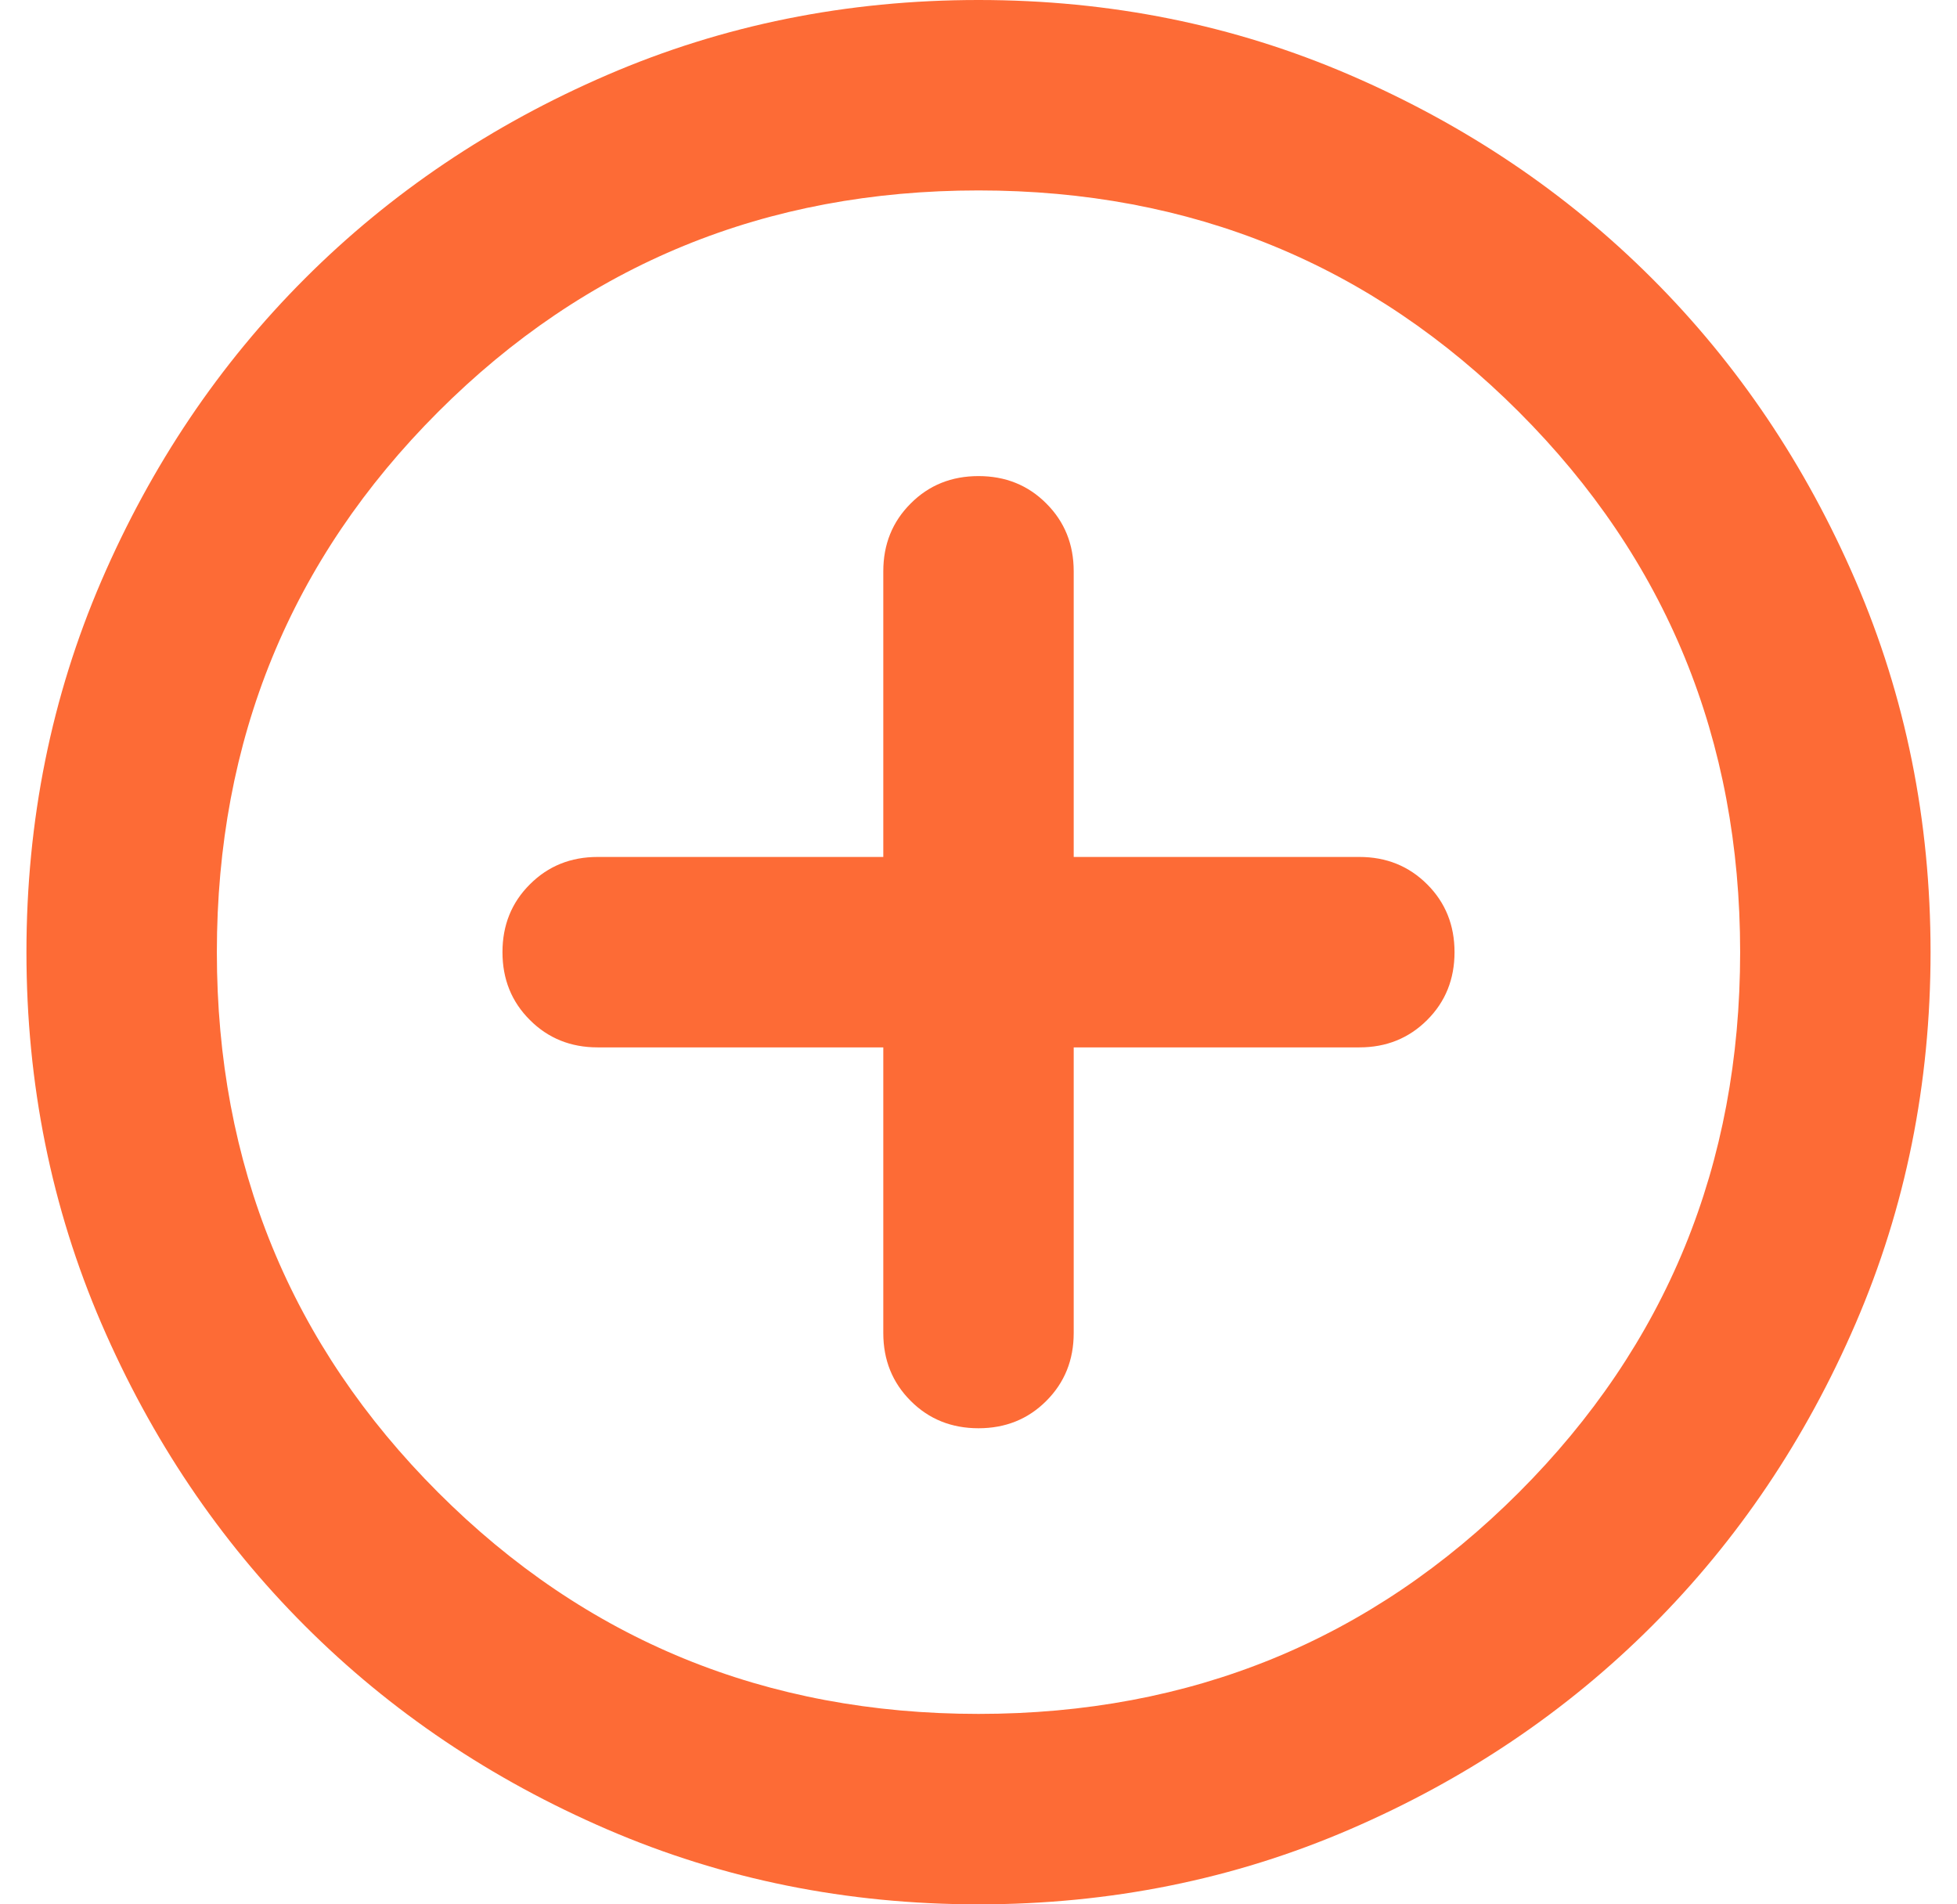 <svg xmlns="http://www.w3.org/2000/svg" width="37" height="36" viewBox="0 0 37 36" fill="none">
  <path d="M16.7 19.8V25.2C16.7 25.71 16.872 26.137 17.218 26.483C17.562 26.828 17.99 27 18.5 27C19.01 27 19.438 26.828 19.782 26.483C20.128 26.137 20.3 25.71 20.3 25.2V19.8H25.7C26.21 19.8 26.637 19.628 26.983 19.282C27.328 18.938 27.5 18.51 27.5 18C27.5 17.49 27.328 17.062 26.983 16.718C26.637 16.372 26.21 16.2 25.7 16.2H20.3V10.8C20.3 10.29 20.128 9.863 19.782 9.518C19.438 9.172 19.01 9 18.5 9C17.99 9 17.562 9.172 17.218 9.518C16.872 9.863 16.7 10.29 16.7 10.8V16.2H11.3C10.79 16.2 10.363 16.372 10.018 16.718C9.672 17.062 9.5 17.49 9.5 18C9.5 18.51 9.672 18.938 10.018 19.282C10.363 19.628 10.79 19.8 11.3 19.8H16.7ZM18.5 36C16.01 36 13.67 35.528 11.48 34.583C9.29 33.638 7.385 32.355 5.765 30.735C4.145 29.115 2.862 27.21 1.917 25.02C0.973 22.83 0.5 20.49 0.5 18C0.5 15.51 0.973 13.17 1.917 10.98C2.862 8.79 4.145 6.885 5.765 5.265C7.385 3.645 9.29 2.362 11.48 1.417C13.67 0.472 16.01 0 18.5 0C20.99 0 23.33 0.472 25.52 1.417C27.71 2.362 29.615 3.645 31.235 5.265C32.855 6.885 34.138 8.79 35.083 10.98C36.028 13.17 36.5 15.51 36.5 18C36.5 20.49 36.028 22.83 35.083 25.02C34.138 27.21 32.855 29.115 31.235 30.735C29.615 32.355 27.71 33.638 25.52 34.583C23.33 35.528 20.99 36 18.5 36ZM18.5 32.4C22.52 32.4 25.925 31.005 28.715 28.215C31.505 25.425 32.9 22.02 32.9 18C32.9 13.98 31.505 10.575 28.715 7.785C25.925 4.995 22.52 3.6 18.5 3.6C14.48 3.6 11.075 4.995 8.285 7.785C5.495 10.575 4.1 13.98 4.1 18C4.1 22.02 5.495 25.425 8.285 28.215C11.075 31.005 14.48 32.4 18.5 32.4Z" fill="#FD6B36"/>
</svg>